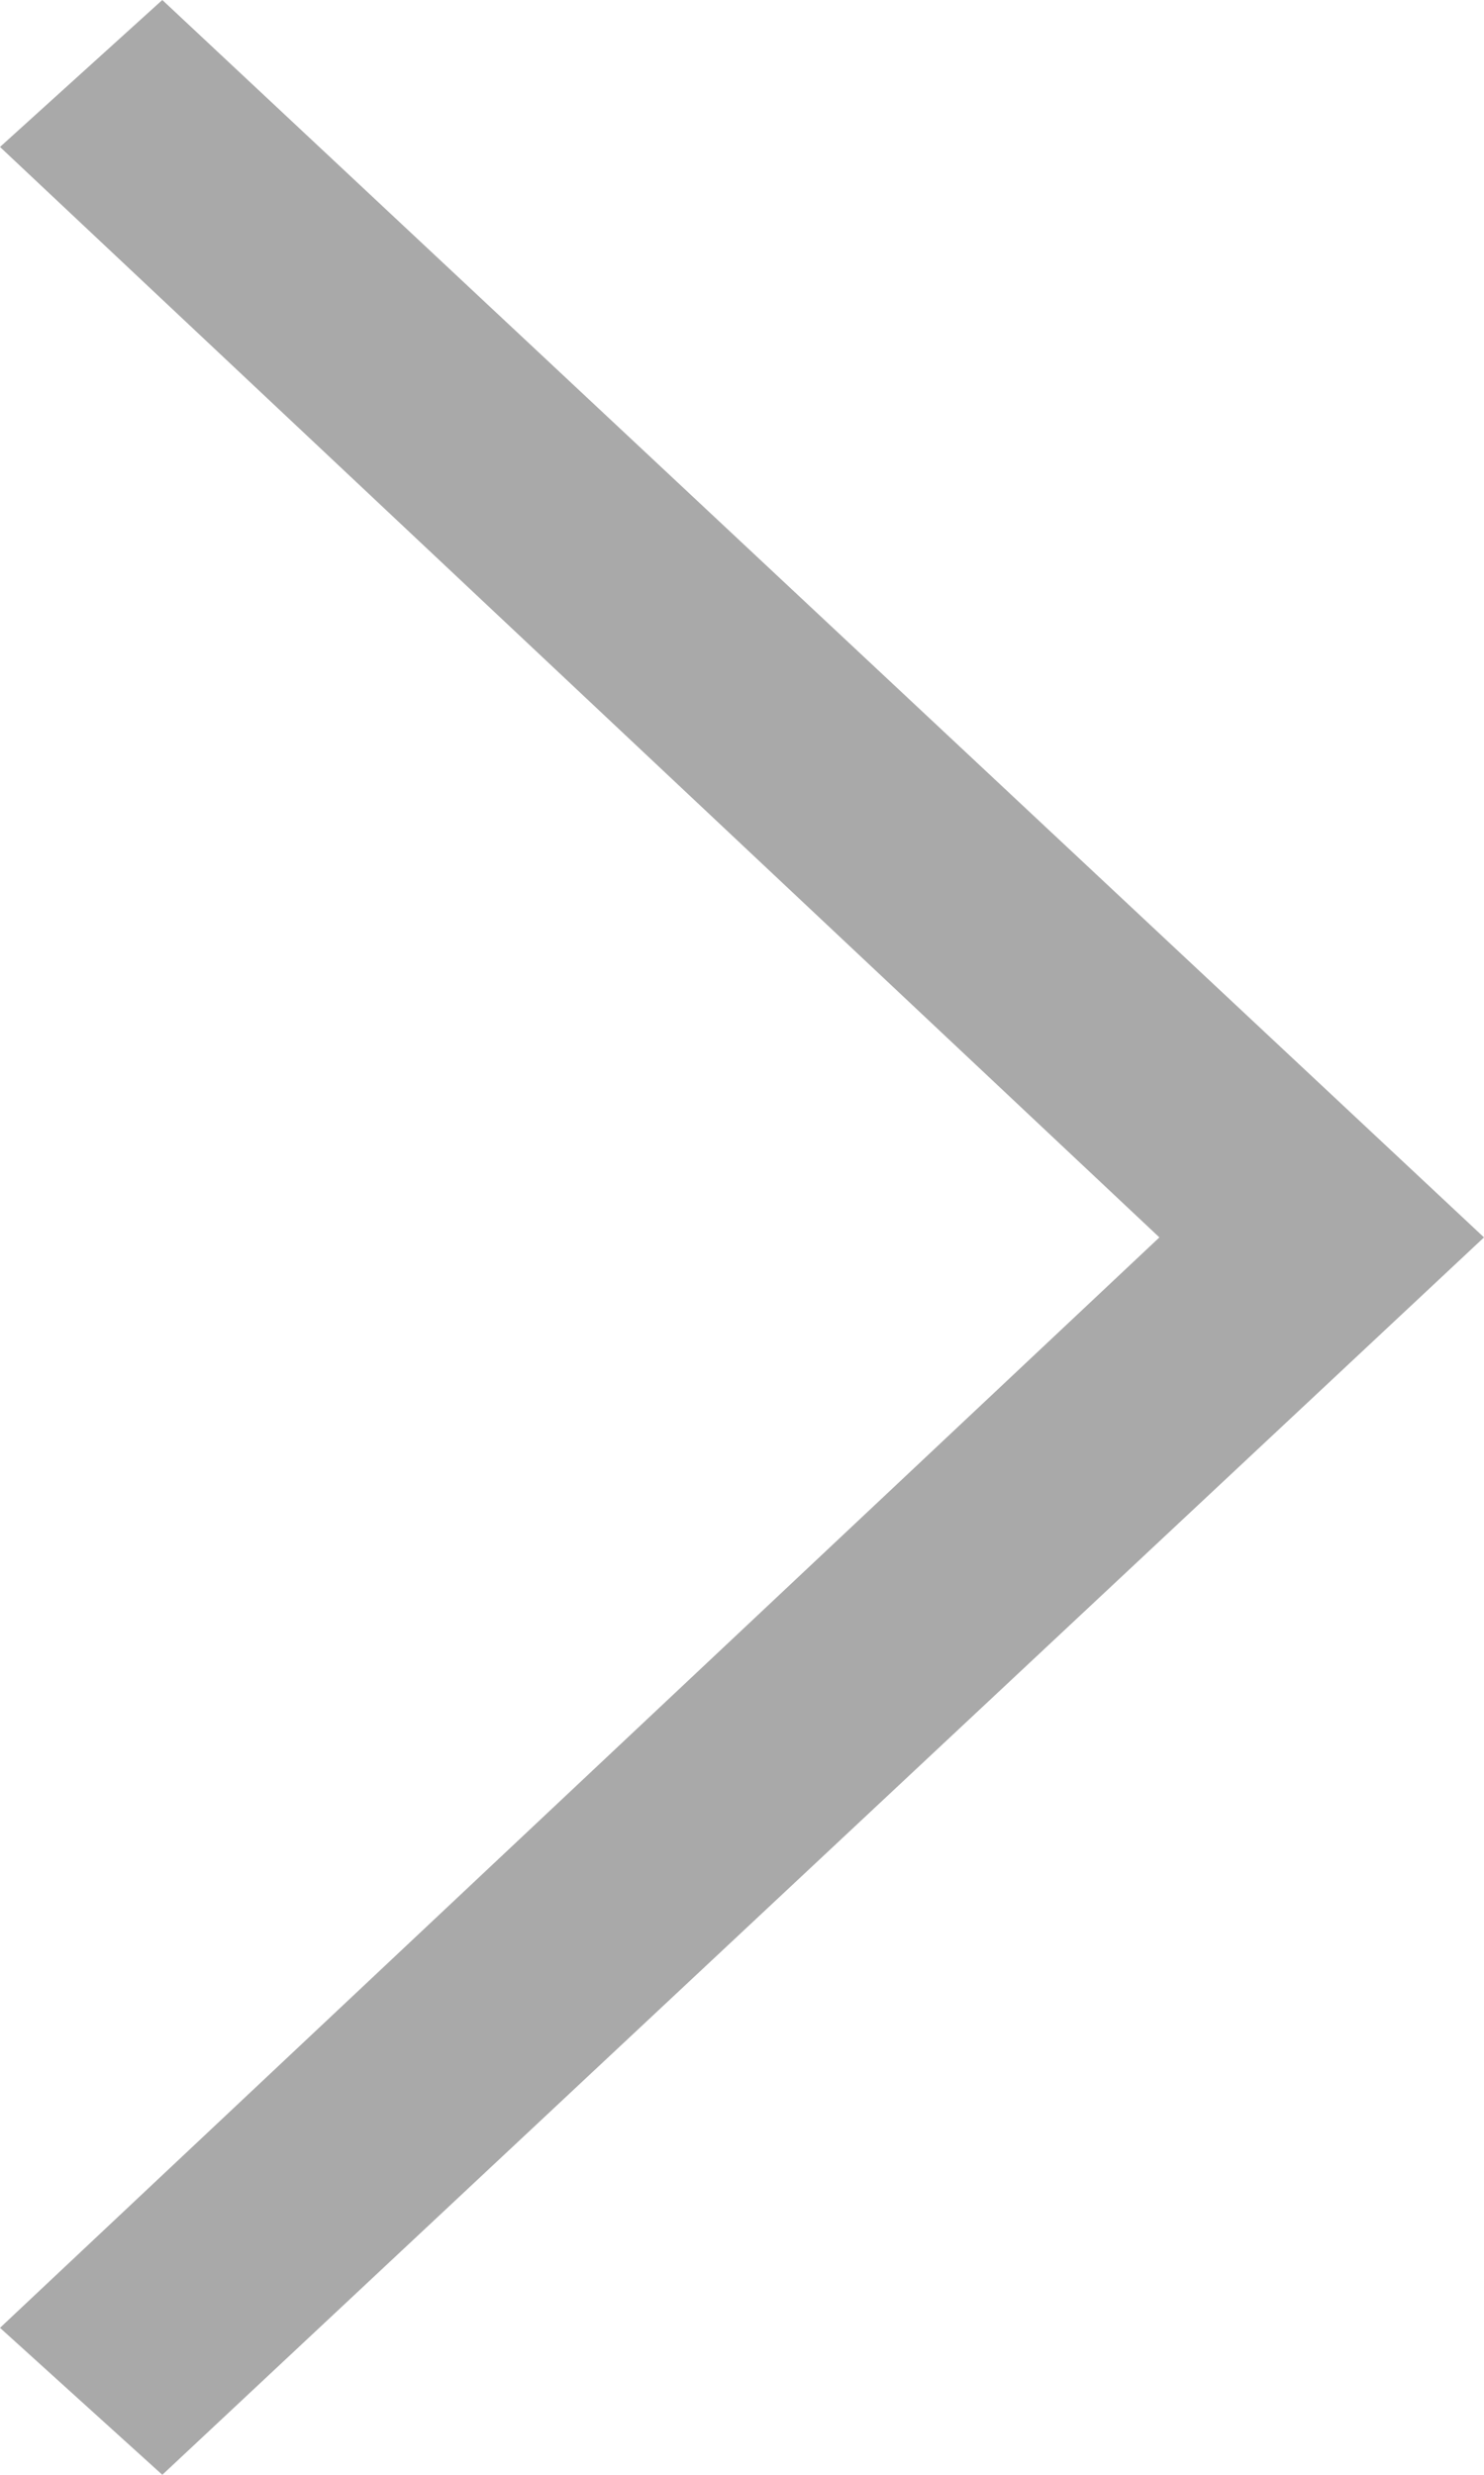 <svg width="26.25" height="43.75" viewBox="0 0 26.25 43.75" fill="none" xmlns="http://www.w3.org/2000/svg" xmlns:xlink="http://www.w3.org/1999/xlink">
	<desc>
			Created with Pixso.
	</desc>
	<defs/>
	<path id="" d="M2.871 0L0 2.598L20.508 21.875L0 41.152L2.871 43.75L26.25 21.875L2.871 0Z" fill="#A9A9A9" fill-opacity="1" fill-rule="evenodd"/>
</svg>
